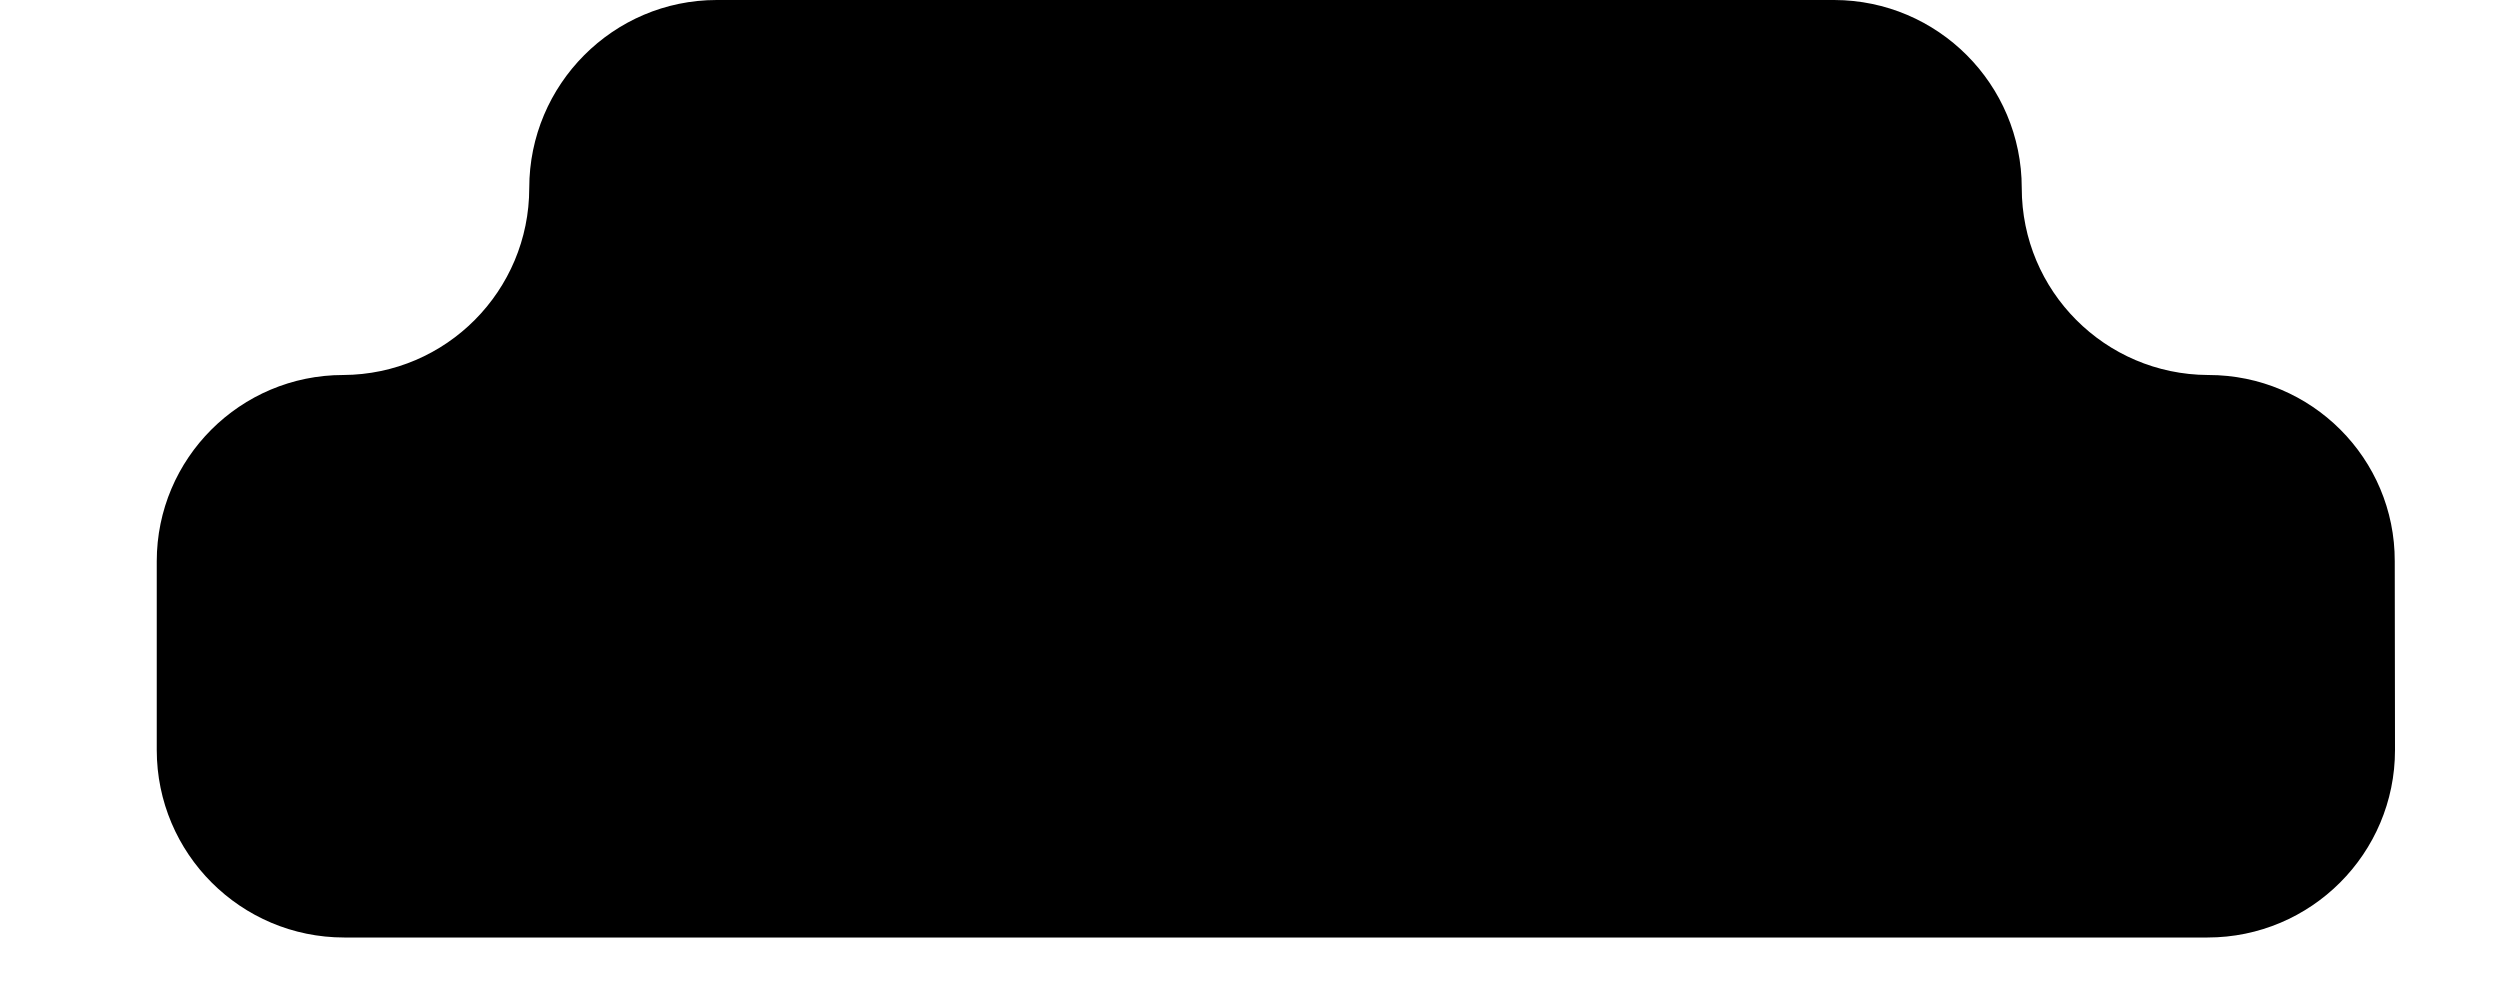 ﻿<?xml version="1.0" encoding="utf-8"?>
<svg version="1.1" xmlns:xlink="http://www.w3.org/1999/xlink" width="10px" height="4px" xmlns="http://www.w3.org/2000/svg">
  <defs>
    <pattern id="BGPattern" patternUnits="userSpaceOnUse" alignment="0 0" imageRepeat="None" />
    <mask fill="white" id="Clip5157">
      <path d="M 8.832 1.5  C 8.42 1.498  8.087 1.164  8.087 0.752  C 8.087 0.337  7.751 0.001  7.337 0  L 2.867 0  C 2.453 0  2.117 0.338  2.117 0.752  C 2.117 1.163  1.785 1.498  1.373 1.5  C 0.961 1.5  0.627 1.834  0.627 2.245  L 0.627 3  C 0.627 3.414  0.963 3.75  1.377 3.75  L 8.83 3.75  C 9.244 3.75  9.58 3.414  9.58 3  L 9.579 2.245  C 9.58 1.834  9.246 1.5  8.834 1.5  C 8.833 1.5  8.833 1.5  8.832 1.5  Z " fill-rule="evenodd" />
    </mask>
  </defs>
  <g transform="matrix(1 0 0 1 -4 0 )">
    <path d="M 8.832 1.5  C 8.42 1.498  8.087 1.164  8.087 0.752  C 8.087 0.337  7.751 0.001  7.337 0  L 2.867 0  C 2.453 0  2.117 0.338  2.117 0.752  C 2.117 1.163  1.785 1.498  1.373 1.5  C 0.961 1.5  0.627 1.834  0.627 2.245  L 0.627 3  C 0.627 3.414  0.963 3.75  1.377 3.75  L 8.83 3.75  C 9.244 3.75  9.58 3.414  9.58 3  L 9.579 2.245  C 9.58 1.834  9.246 1.5  8.834 1.5  C 8.833 1.5  8.833 1.5  8.832 1.5  Z " fill-rule="nonzero" fill="rgba(0, 0, 0, 1)" stroke="none" transform="matrix(1 0 0 1 4 0 )" class="fill" />
    <path d="M 8.832 1.5  C 8.42 1.498  8.087 1.164  8.087 0.752  C 8.087 0.337  7.751 0.001  7.337 0  L 2.867 0  C 2.453 0  2.117 0.338  2.117 0.752  C 2.117 1.163  1.785 1.498  1.373 1.5  C 0.961 1.5  0.627 1.834  0.627 2.245  L 0.627 3  C 0.627 3.414  0.963 3.75  1.377 3.75  L 8.83 3.75  C 9.244 3.75  9.58 3.414  9.58 3  L 9.579 2.245  C 9.58 1.834  9.246 1.5  8.834 1.5  C 8.833 1.5  8.833 1.5  8.832 1.5  Z " stroke-width="0" stroke-dasharray="0" stroke="rgba(255, 255, 255, 0)" fill="none" transform="matrix(1 0 0 1 4 0 )" class="stroke" mask="url(#Clip5157)" />
  </g>
</svg>